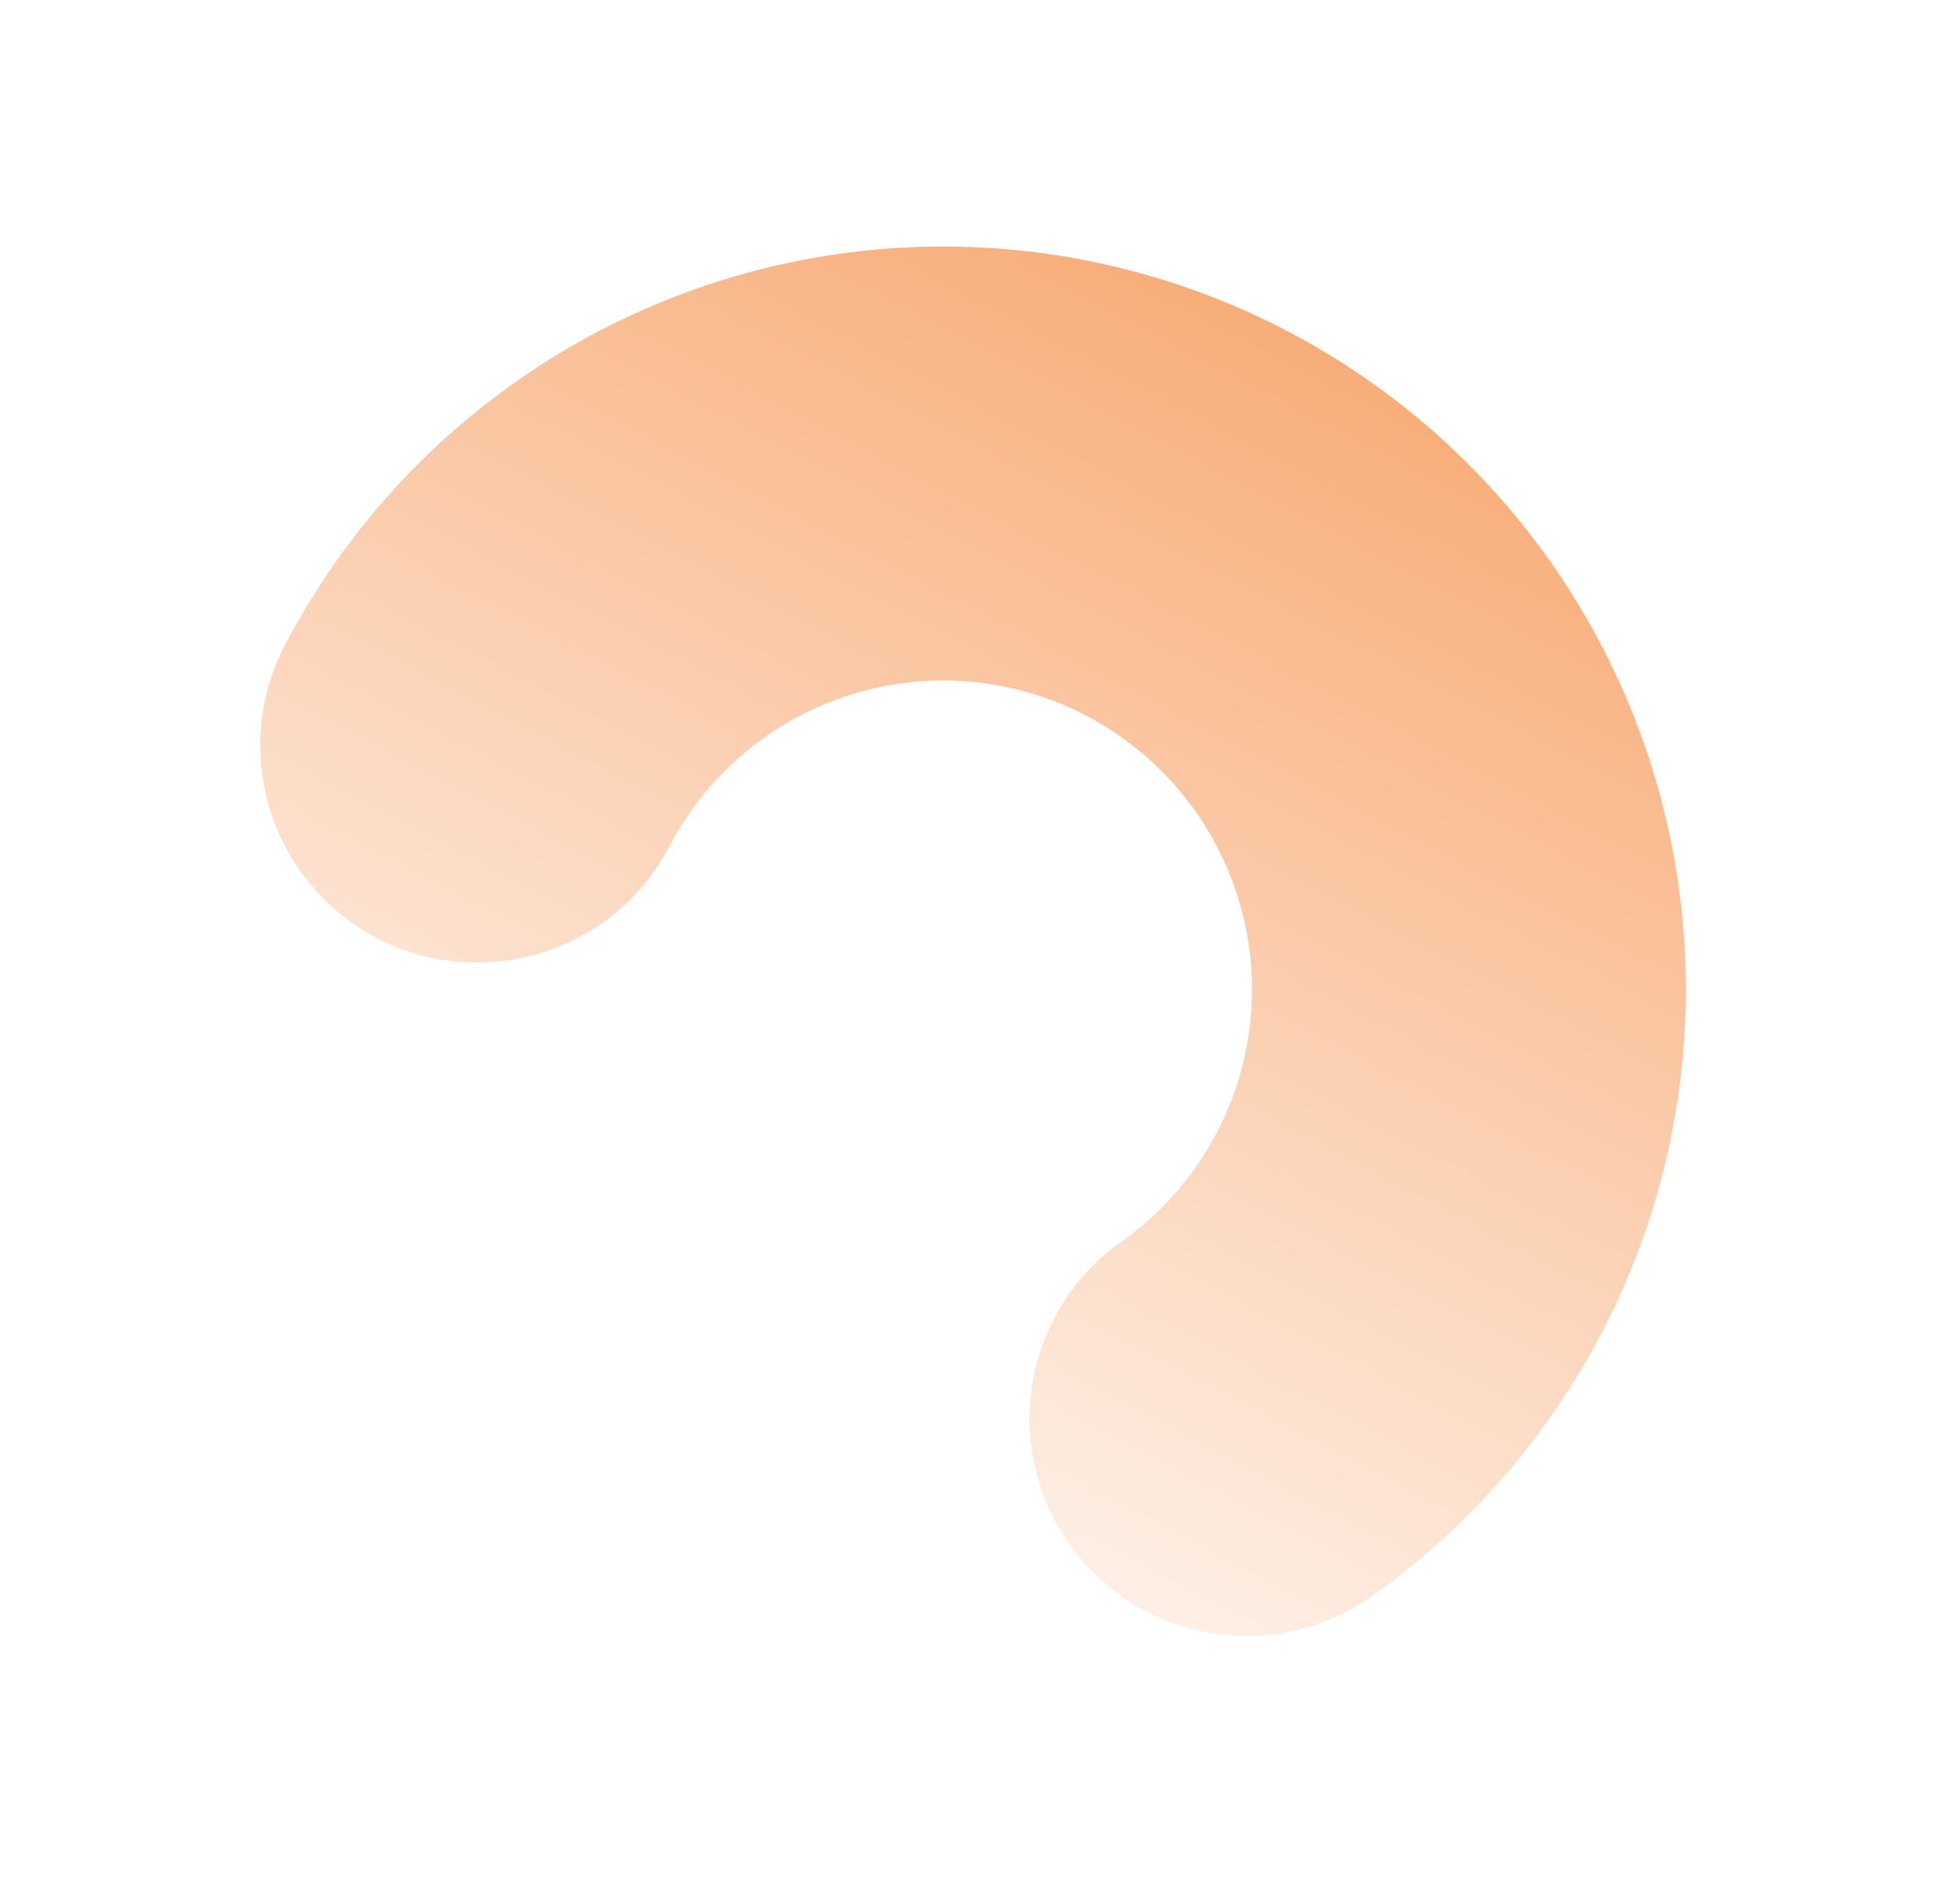 <svg width="80" height="78" viewBox="0 0 80 78" fill="none" xmlns="http://www.w3.org/2000/svg">
<g filter="url(#filter0_d_101_335)">
<path fill-rule="evenodd" clip-rule="evenodd" d="M43.822 59.272C40.989 55.261 41.944 49.714 45.955 46.88C47.519 45.776 48.812 44.33 49.736 42.654C50.661 40.977 51.193 39.112 51.293 37.199C51.392 35.287 51.056 33.377 50.311 31.613C49.565 29.849 48.429 28.278 46.988 27.017C45.547 25.755 43.839 24.837 41.992 24.332C40.145 23.827 38.207 23.747 36.325 24.099C34.443 24.451 32.665 25.226 31.125 26.365C29.585 27.503 28.324 28.976 27.436 30.673C25.16 35.024 19.787 36.705 15.437 34.429C11.086 32.152 9.404 26.78 11.681 22.429C13.816 18.349 16.849 14.806 20.551 12.068C24.254 9.329 28.529 7.467 33.056 6.62C37.582 5.774 42.242 5.965 46.684 7.18C51.126 8.395 55.234 10.603 58.699 13.636C62.165 16.668 64.897 20.448 66.69 24.69C68.483 28.931 69.29 33.525 69.051 38.123C68.811 42.722 67.532 47.207 65.308 51.239C63.085 55.272 59.975 58.748 56.214 61.405C52.203 64.238 46.655 63.283 43.822 59.272Z" fill="url(#paint0_linear_101_335)"/>
</g>
<defs>
<filter id="filter0_d_101_335" x="0.666" y="0.102" width="78.426" height="76.933" filterUnits="userSpaceOnUse" color-interpolation-filters="sRGB">
<feFlood flood-opacity="0" result="BackgroundImageFix"/>
<feColorMatrix in="SourceAlpha" type="matrix" values="0 0 0 0 0 0 0 0 0 0 0 0 0 0 0 0 0 0 127 0" result="hardAlpha"/>
<feOffset dy="4"/>
<feGaussianBlur stdDeviation="5"/>
<feComposite in2="hardAlpha" operator="out"/>
<feColorMatrix type="matrix" values="0 0 0 0 0.973 0 0 0 0 0.678 0 0 0 0 0.475 0 0 0 0.5 0"/>
<feBlend mode="normal" in2="BackgroundImageFix" result="effect1_dropShadow_101_335"/>
<feBlend mode="normal" in="SourceGraphic" in2="effect1_dropShadow_101_335" result="shape"/>
</filter>
<linearGradient id="paint0_linear_101_335" x1="24.539" y1="63.513" x2="52.764" y2="9.571" gradientUnits="userSpaceOnUse">
<stop stop-color="white"/>
<stop offset="1" stop-color="#F8AD79"/>
</linearGradient>
</defs>
</svg>
